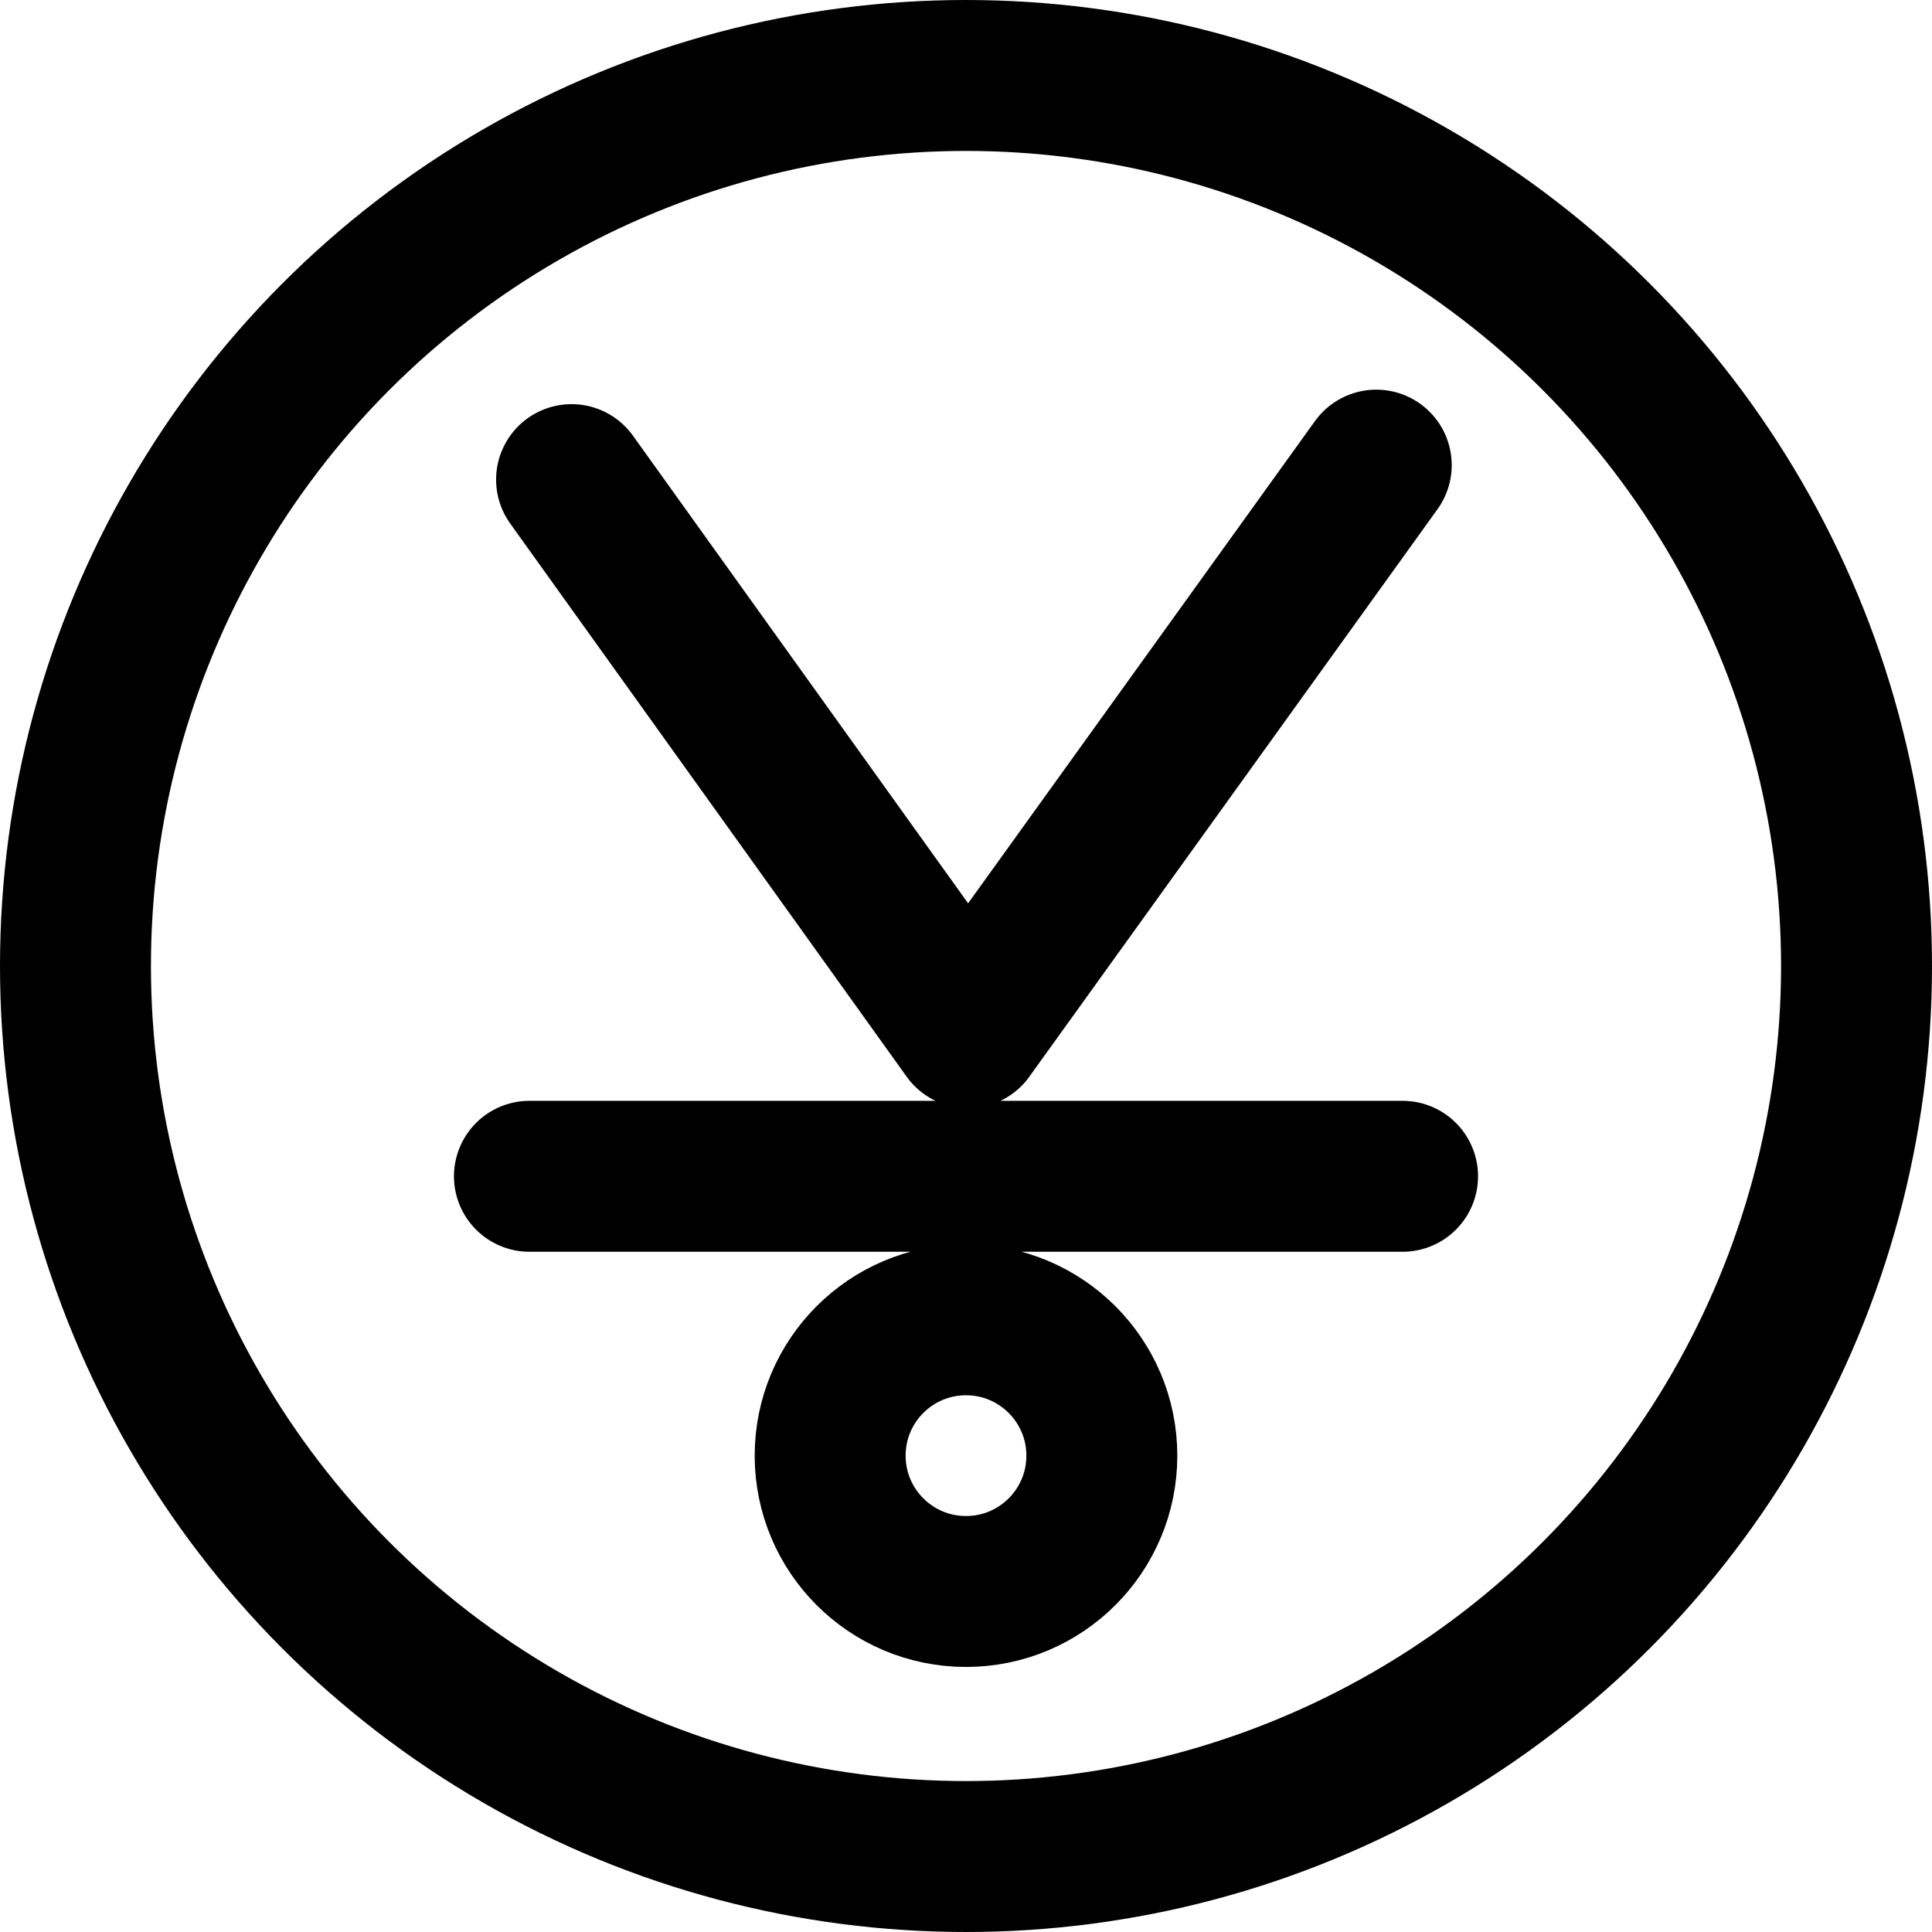 <?xml version="1.0" encoding="UTF-8"?>
<svg width="32px" height="32px" viewBox="0 0 32 32" version="1.1" xmlns="http://www.w3.org/2000/svg" xmlns:xlink="http://www.w3.org/1999/xlink">
    <title>trump-hangedman-plain-circle</title>
    <g id="trump" stroke="none" stroke-width="1" fill="none" fill-rule="evenodd">
        <g transform="translate(-480, -152)" id="hangedman" stroke="#000000" stroke-width="2.5">
            <g transform="translate(480, 74)">
                <g id="plain" transform="translate(0, 38)">
                    <g id="trump-hangedman-plain-circle" transform="translate(0, 40)">
                        <circle id="Oval" cx="16" cy="16" r="14.75"></circle>
                        <path d="M23.231,19.483 L8.769,19.483 M22.795,7.704 L16.033,17.105 L9.467,7.944 M16,26.36 C17.243,26.36 18.25,25.353 18.25,24.11 C18.25,22.868 17.243,21.86 16,21.86 C14.757,21.86 13.75,22.868 13.75,24.11 C13.75,25.353 14.757,26.36 16,26.36 Z" id="icon" stroke-linecap="round" stroke-linejoin="round"></path>
                    </g>
                </g>
            </g>
        </g>
    </g>
</svg>